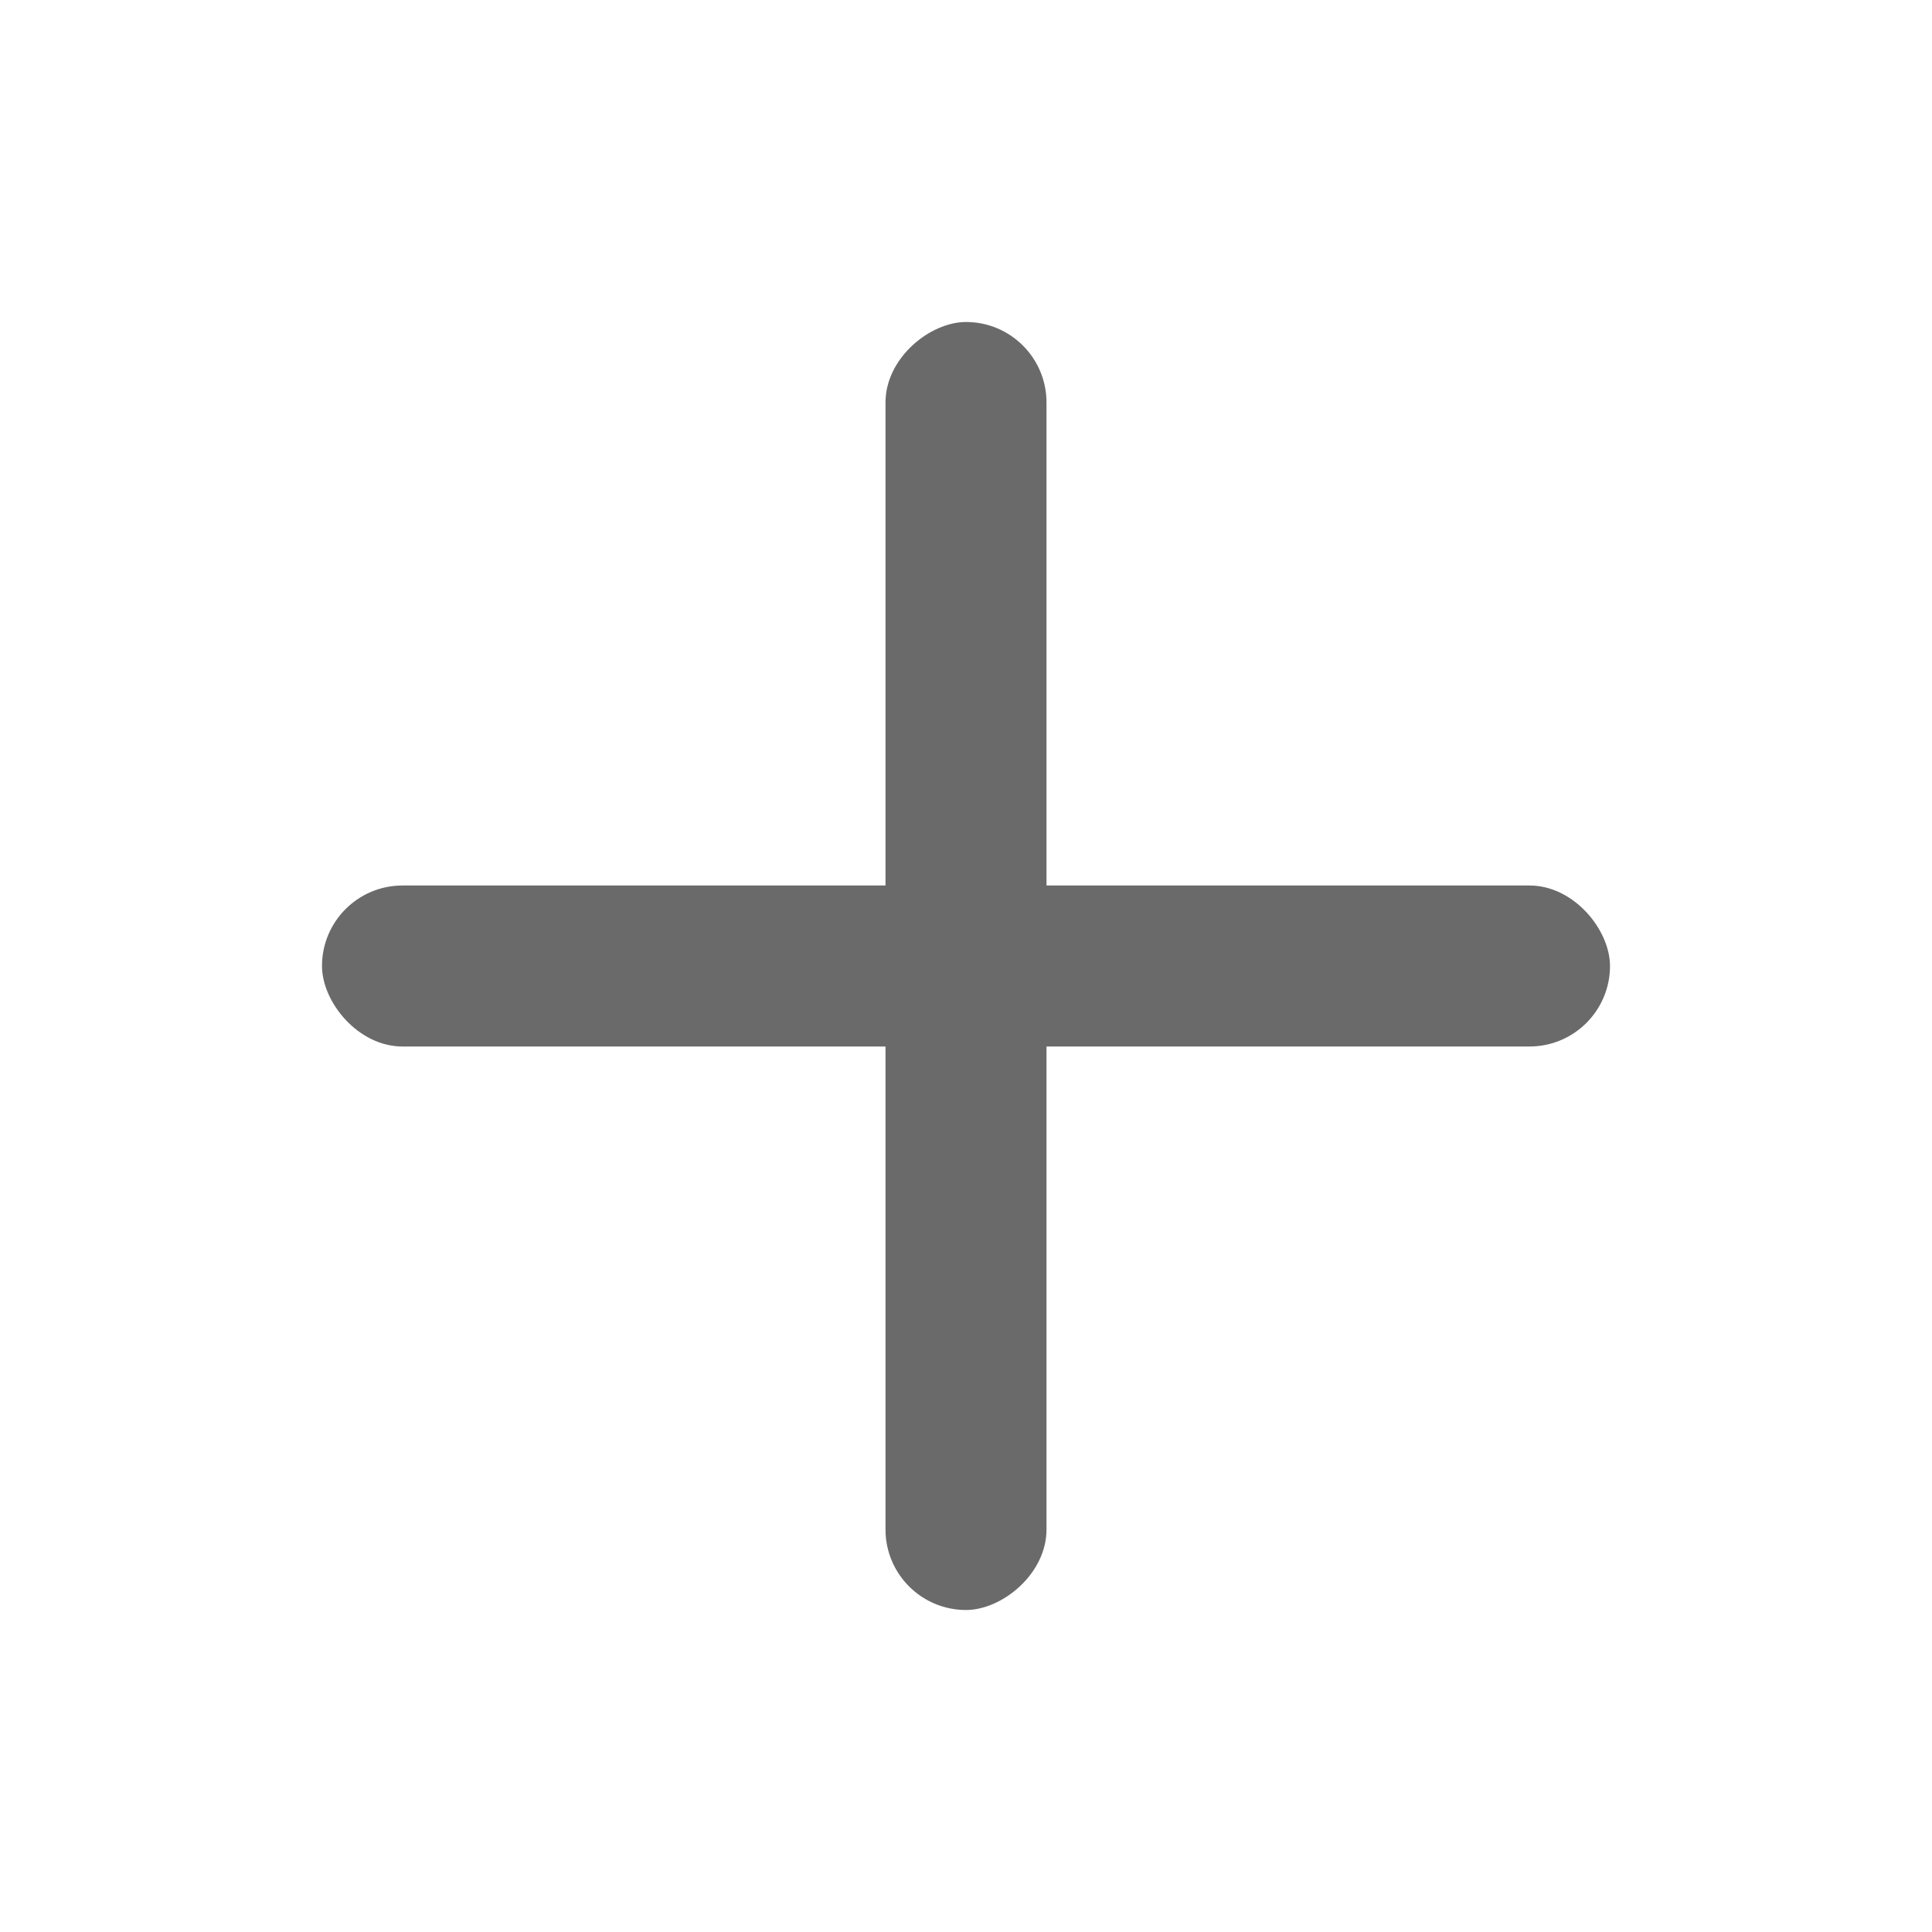 <?xml version="1.0" encoding="UTF-8"?>
<svg id="Layer_1" data-name="Layer 1" xmlns="http://www.w3.org/2000/svg" version="1.1" viewBox="0 0 24 24">
  <defs>
    <style>
      .cls-1 {
        fill: none;
      }

      .cls-1, .cls-2 {
        stroke-width: 0px;
      }

      .cls-2 {
        fill: #6a6a6a;
      }
    </style>
  </defs>
  <rect class="cls-2" x="4" y="11" width="16" height="2" rx="1" ry="1"/>
  <rect class="cls-2" x="4" y="11" width="16" height="2" rx="1" ry="1" transform="translate(0 24) rotate(-90)"/>
  <rect class="cls-1" width="24" height="24"/>
</svg>